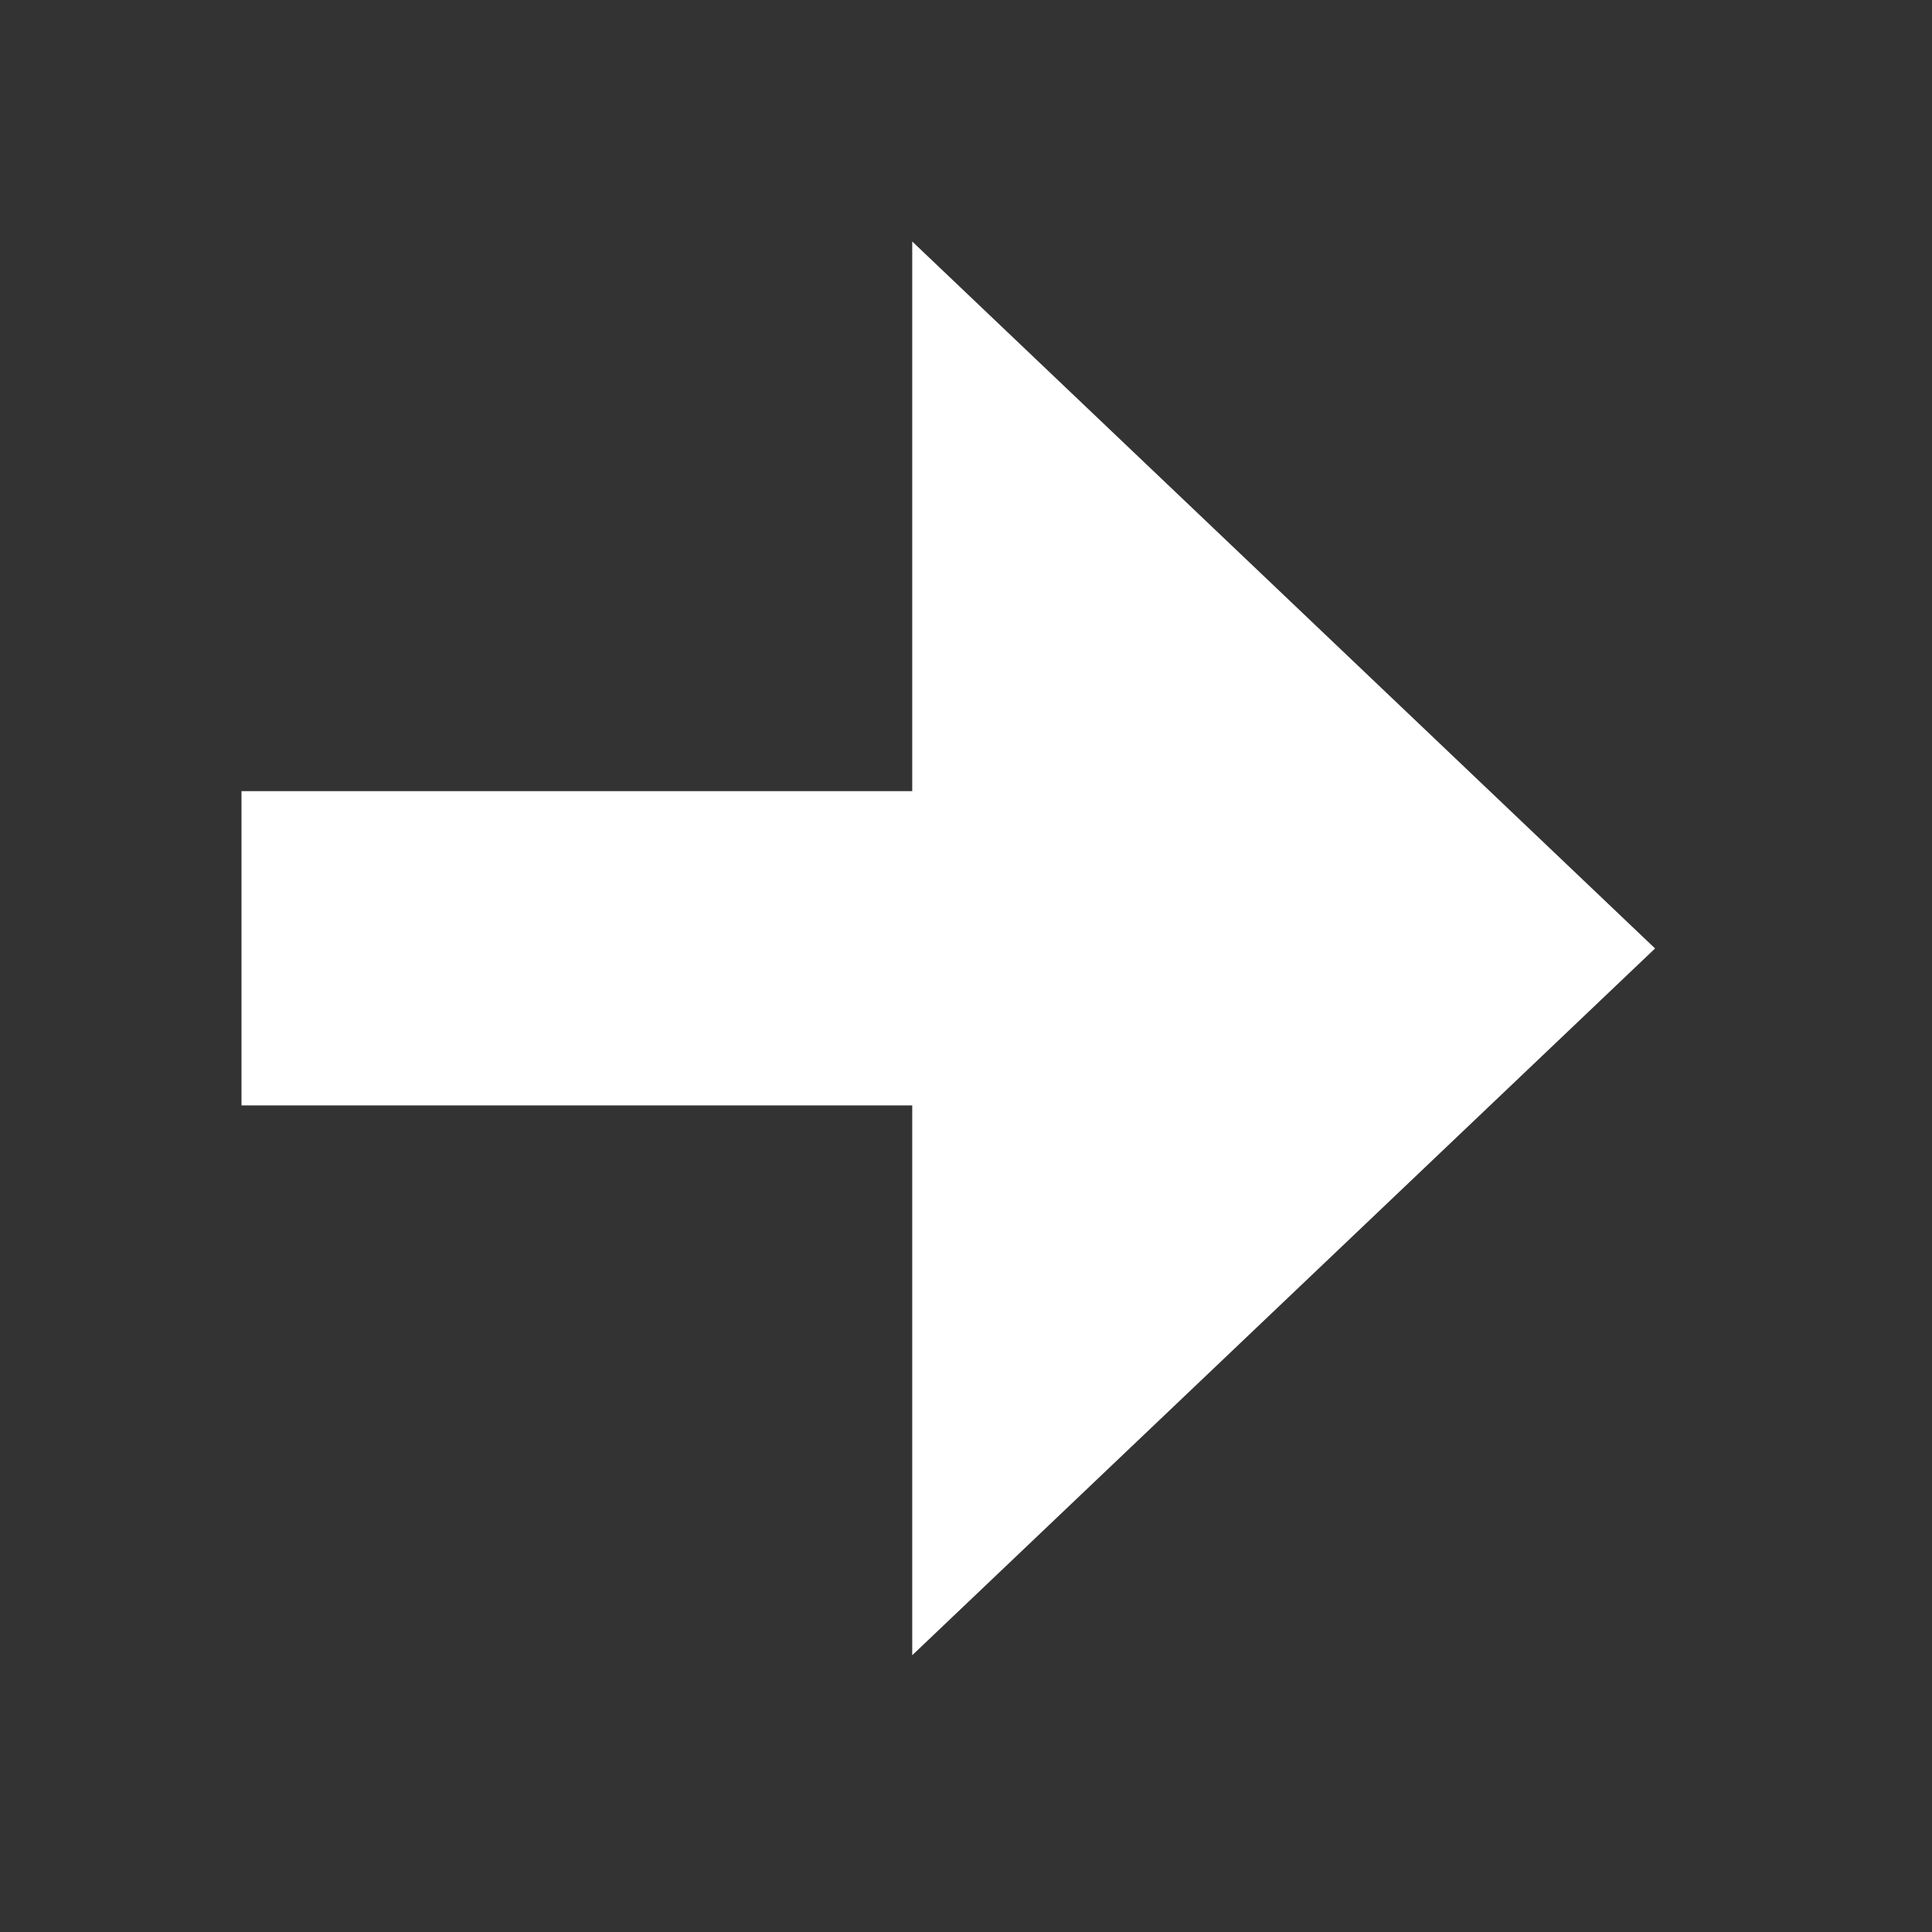 <svg width="12" height="12" viewBox="0 0 12 12" fill="none" xmlns="http://www.w3.org/2000/svg">
<rect x="0" y="0" width="12" height="12" fill="#333333" stroke="none"/>
<path fill-rule="evenodd" clip-rule="evenodd" d="M10.28 5.891L5.666 10.281V6.866H1.5V4.914H5.666V1.5L10.28 5.891Z" fill="white"/>
</svg>

